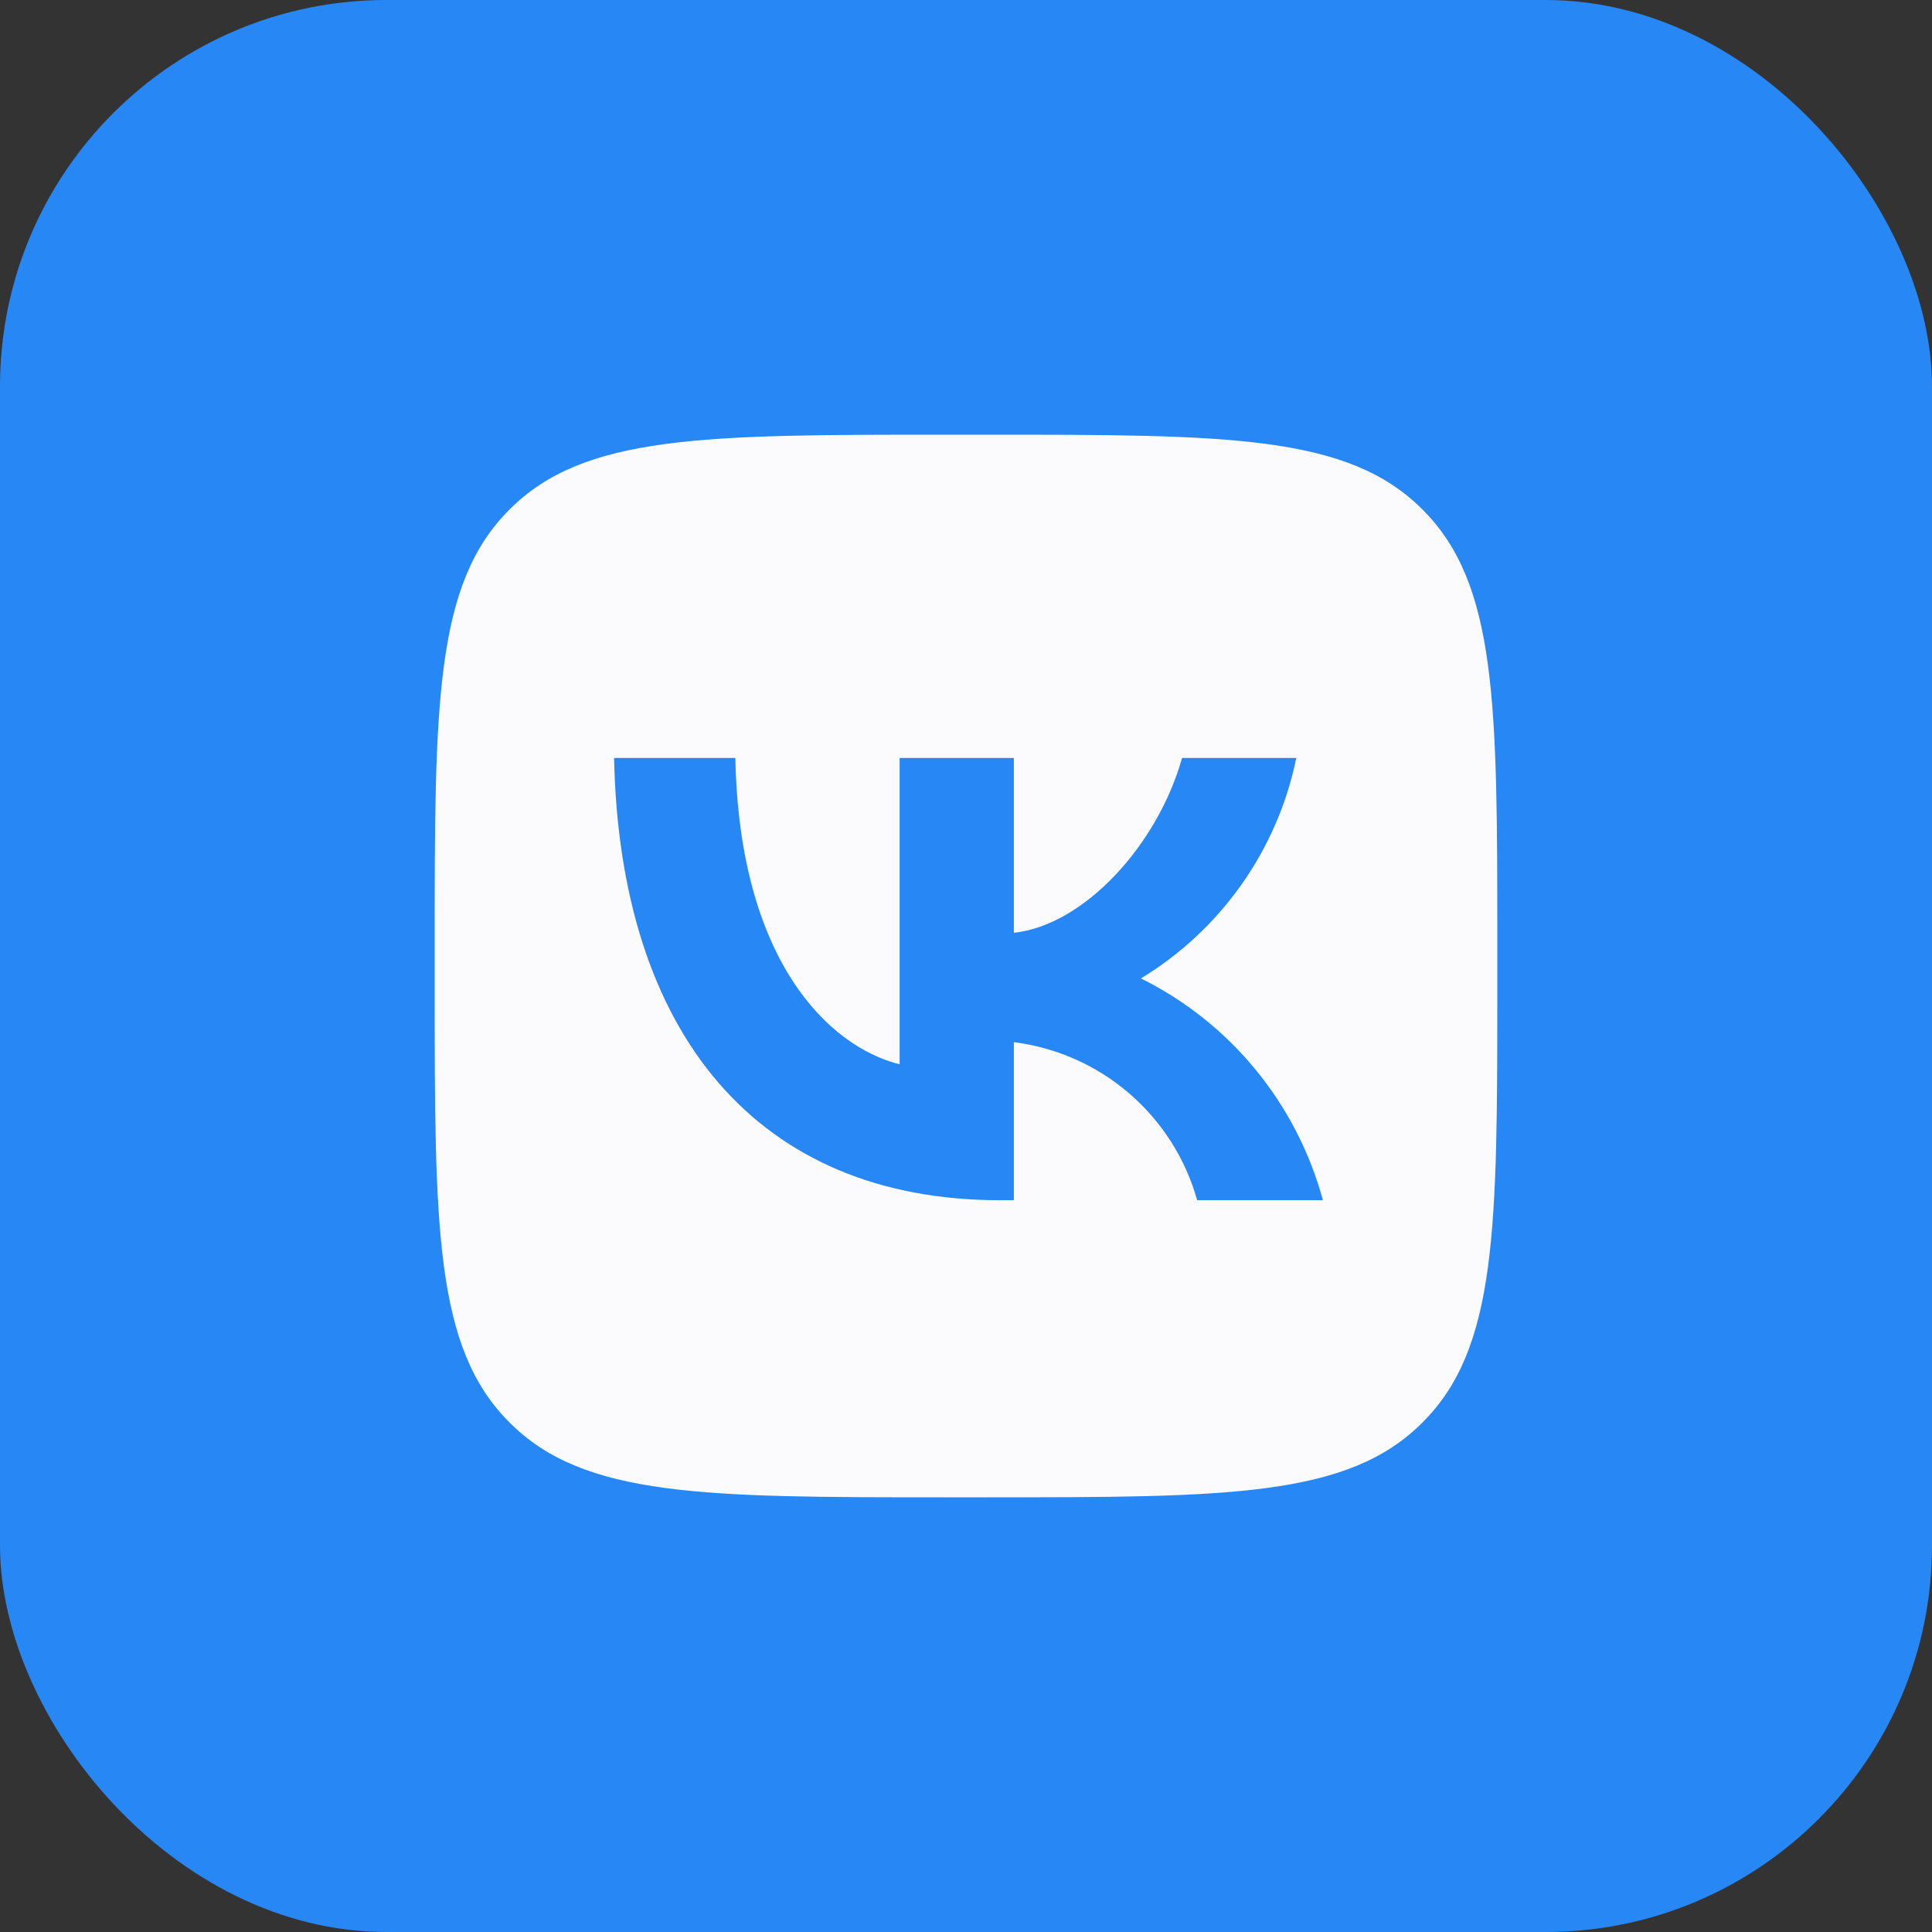 <svg width="26" height="26" viewBox="0 0 26 26" fill="none" xmlns="http://www.w3.org/2000/svg">
<rect x="0" y="0" width="26" height="26" fill="#333333" stroke="none"/>
<rect width="26" height="26" rx="5.2" fill="#2787F5"/>
<path fill-rule="evenodd" clip-rule="evenodd" d="M6.857 6.857C5.85 7.858 5.85 9.479 5.85 12.714V13.286C5.85 16.521 5.85 18.142 6.857 19.143C7.858 20.15 9.478 20.15 12.714 20.15H13.286C16.521 20.15 18.142 20.15 19.143 19.143C20.15 18.142 20.15 16.521 20.15 13.286V12.714C20.15 9.479 20.15 7.858 19.143 6.857C18.142 5.85 16.521 5.85 13.286 5.85H12.714C9.478 5.85 7.858 5.85 6.857 6.857ZM8.264 10.2C8.341 13.918 10.2 16.152 13.459 16.152H13.644V14.025C14.219 14.098 14.76 14.338 15.198 14.716C15.637 15.095 15.955 15.594 16.111 16.152H17.803C17.629 15.51 17.321 14.912 16.899 14.397C16.477 13.882 15.95 13.463 15.354 13.167C15.888 12.843 16.349 12.412 16.709 11.902C17.069 11.391 17.32 10.812 17.445 10.2H15.908C15.575 11.38 14.585 12.452 13.644 12.553V10.2H12.107V14.323C11.153 14.085 9.95 12.929 9.896 10.2H8.264Z" fill="#FBFBFD"/>
</svg>
